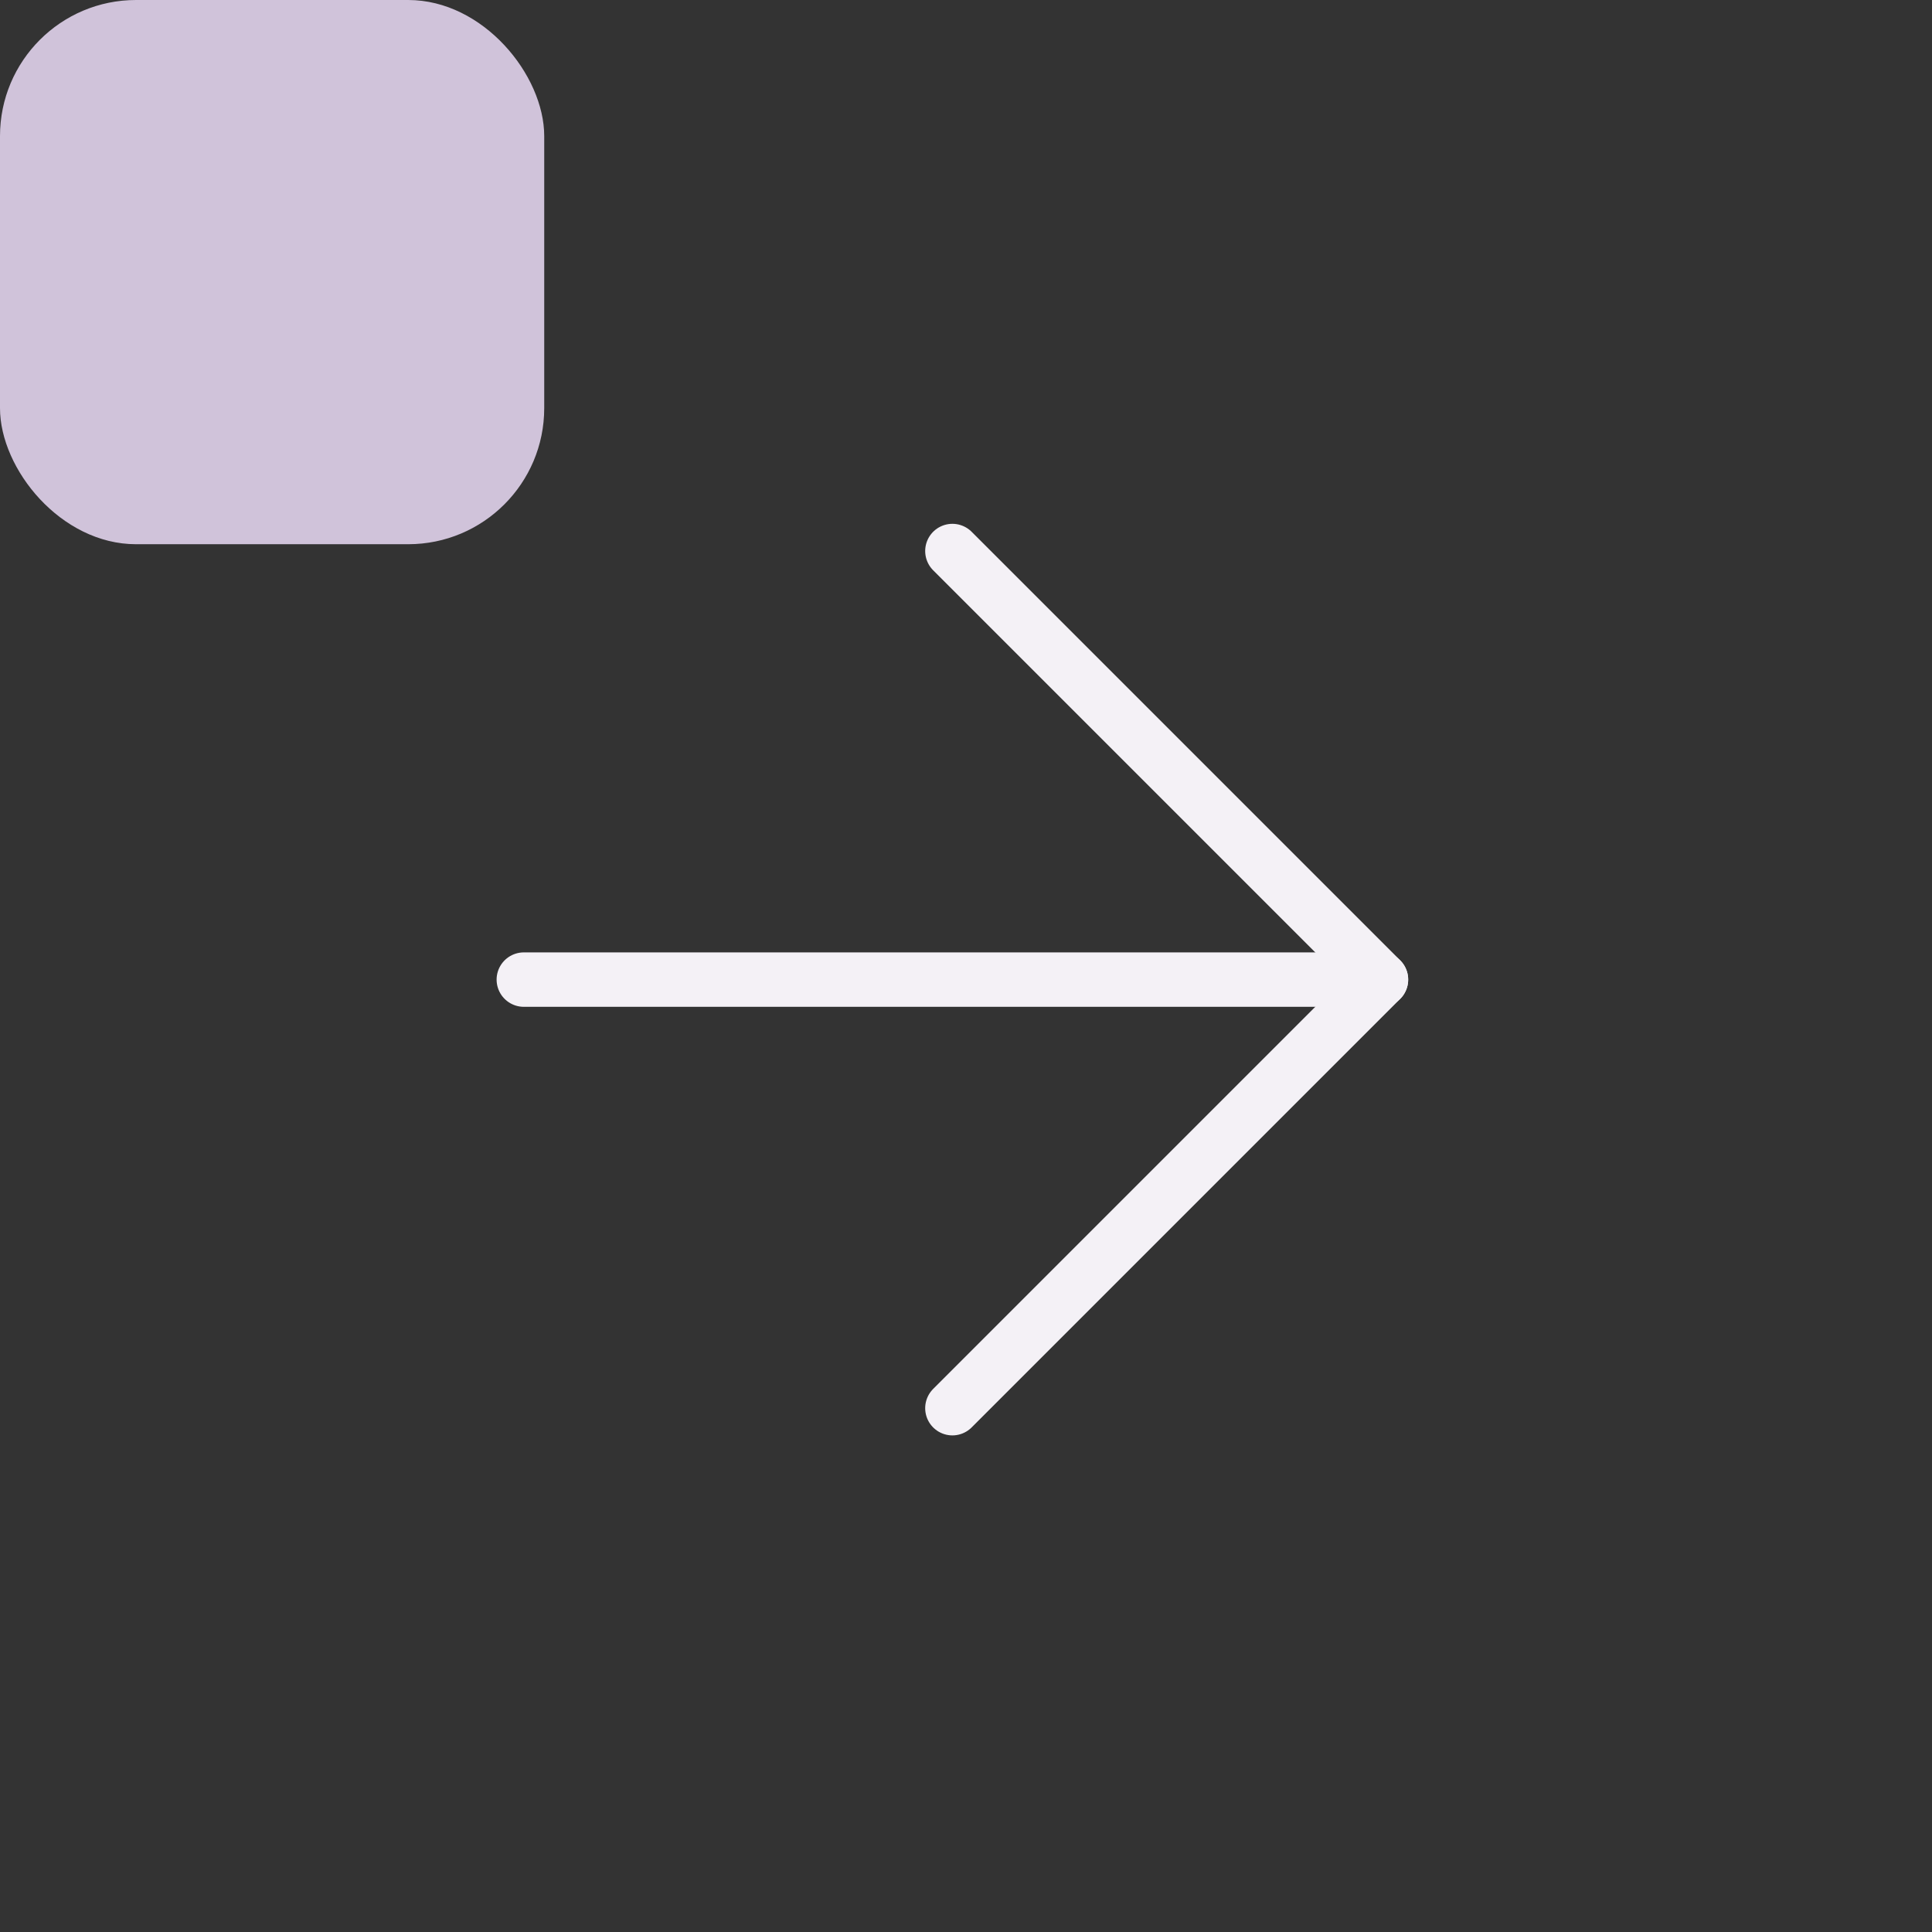 <svg width="20" height="20" viewBox="0 0 71 71" fill="none" xmlns="http://www.w3.org/2000/svg">
<rect x="0" y="0" width="71" height="71" fill="#333333" stroke="none"/>
<rect width="20" height="20" rx="5" fill="#D0C3DA"/>
<path d="M19.25 36L50.75 36" stroke="#F4F1F6" stroke-width="2" stroke-linecap="round" stroke-linejoin="round"/>
<path d="M35 20.25L50.75 36L35 51.75" stroke="#F4F1F6" stroke-width="2" stroke-linecap="round" stroke-linejoin="round"/>
</svg>
